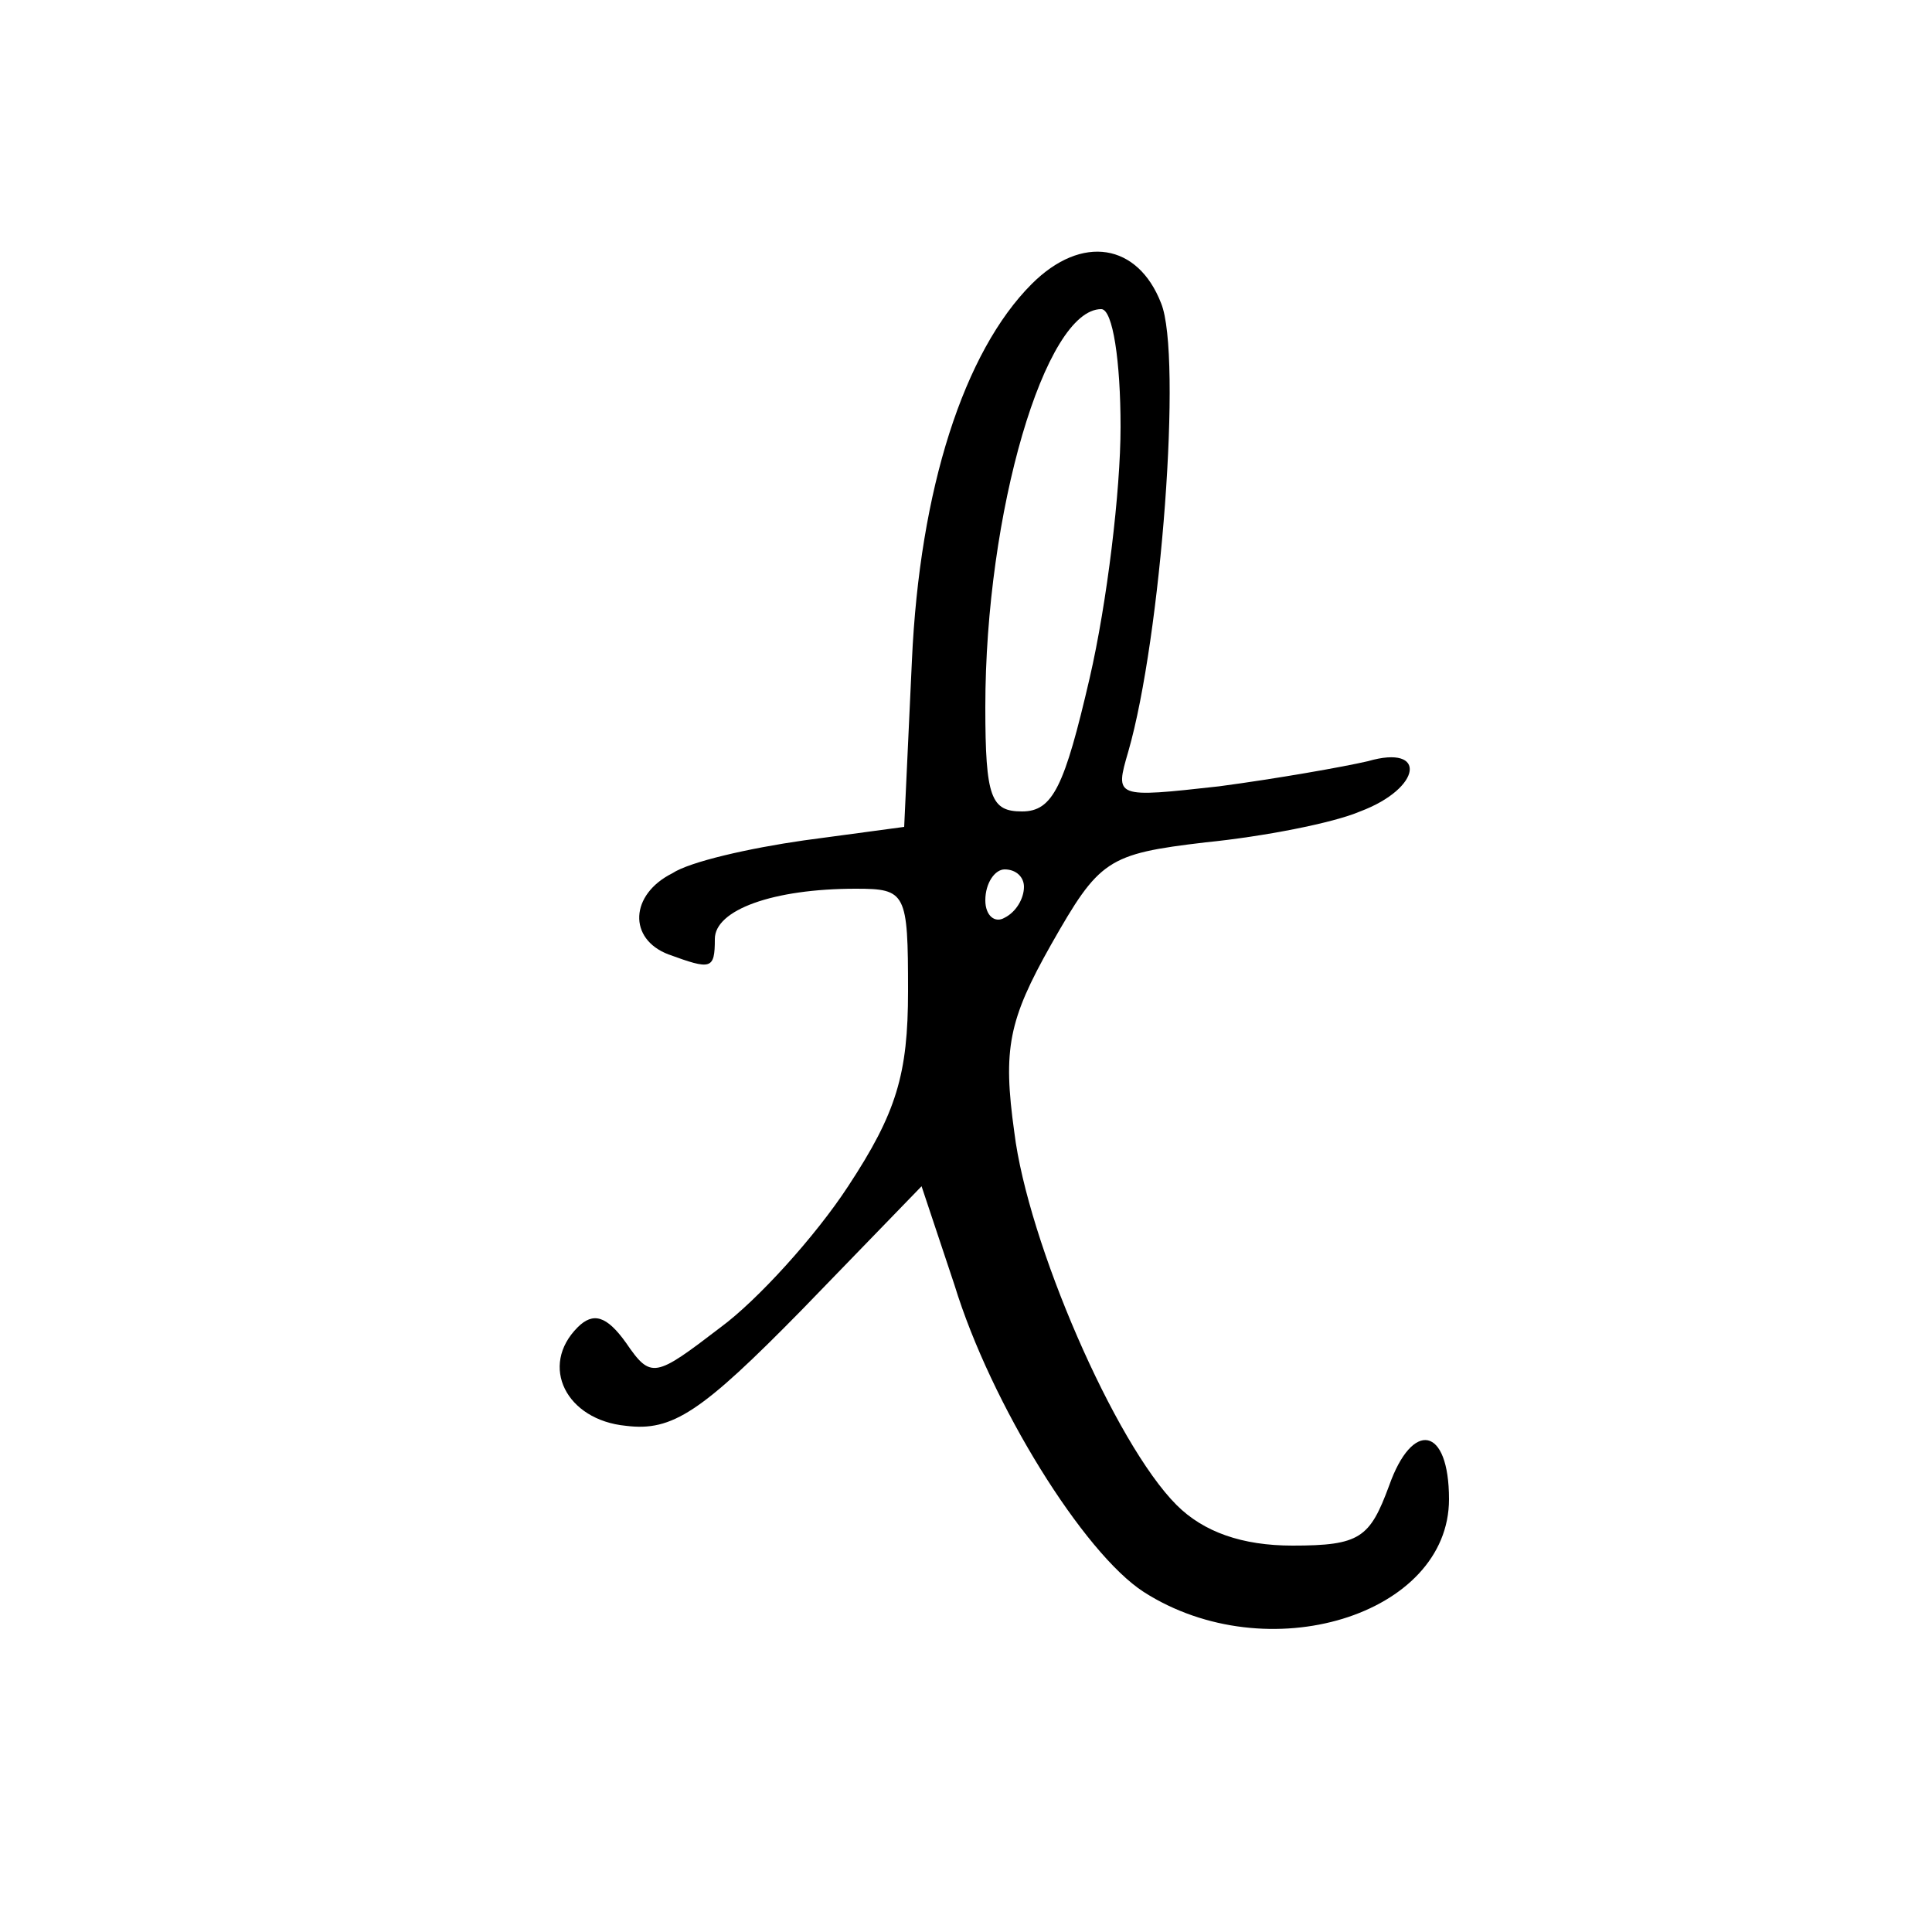 <?xml version="1.0" standalone="no"?>
<!DOCTYPE svg PUBLIC "-//W3C//DTD SVG 20010904//EN"
 "http://www.w3.org/TR/2001/REC-SVG-20010904/DTD/svg10.dtd">
<svg version="1.0" xmlns="http://www.w3.org/2000/svg"
 width="100pt" height="100pt" viewBox="0 0 100 100"
 preserveAspectRatio="xMidYMid meet">
<g transform="translate(0,100) scale(0.1,-0.1)"
fill="#000000" stroke="none">
<path d="M534 853 c-35 -35 -58 -106 -62 -195 l-4 -86 -52 -7 c-28 -4 -59 -11
-68 -17 -22 -11 -23 -34 -2 -42 22 -8 24 -8 24 8 0 15 30 26 73 26 26 0 27 -2
27 -53 0 -43 -6 -63 -31 -101 -17 -26 -47 -59 -66 -73 -34 -26 -36 -27 -49 -8
-10 14 -17 16 -25 8 -20 -20 -6 -48 25 -51 24 -3 39 7 91 60 l62 64 17 -51
c19 -62 67 -139 98 -159 64 -41 158 -12 158 48 0 38 -19 41 -31 7 -10 -27 -15
-31 -50 -31 -26 0 -46 7 -60 21 -32 32 -77 136 -84 193 -6 43 -3 58 19 97 25
44 29 47 80 53 30 3 66 10 80 16 32 12 35 35 4 26 -13 -3 -47 -9 -77 -13 -54
-6 -54 -6 -47 18 17 59 28 205 17 232 -12 31 -41 36 -67 10z m46 -74 c0 -33
-7 -91 -16 -130 -13 -56 -19 -69 -35 -69 -16 0 -19 7 -19 54 0 101 31 206 60
206 6 0 10 -27 10 -61z m-50 -238 c0 -6 -4 -13 -10 -16 -5 -3 -10 1 -10 9 0 9
5 16 10 16 6 0 10 -4 10 -9z"/>
</g>
</svg>

